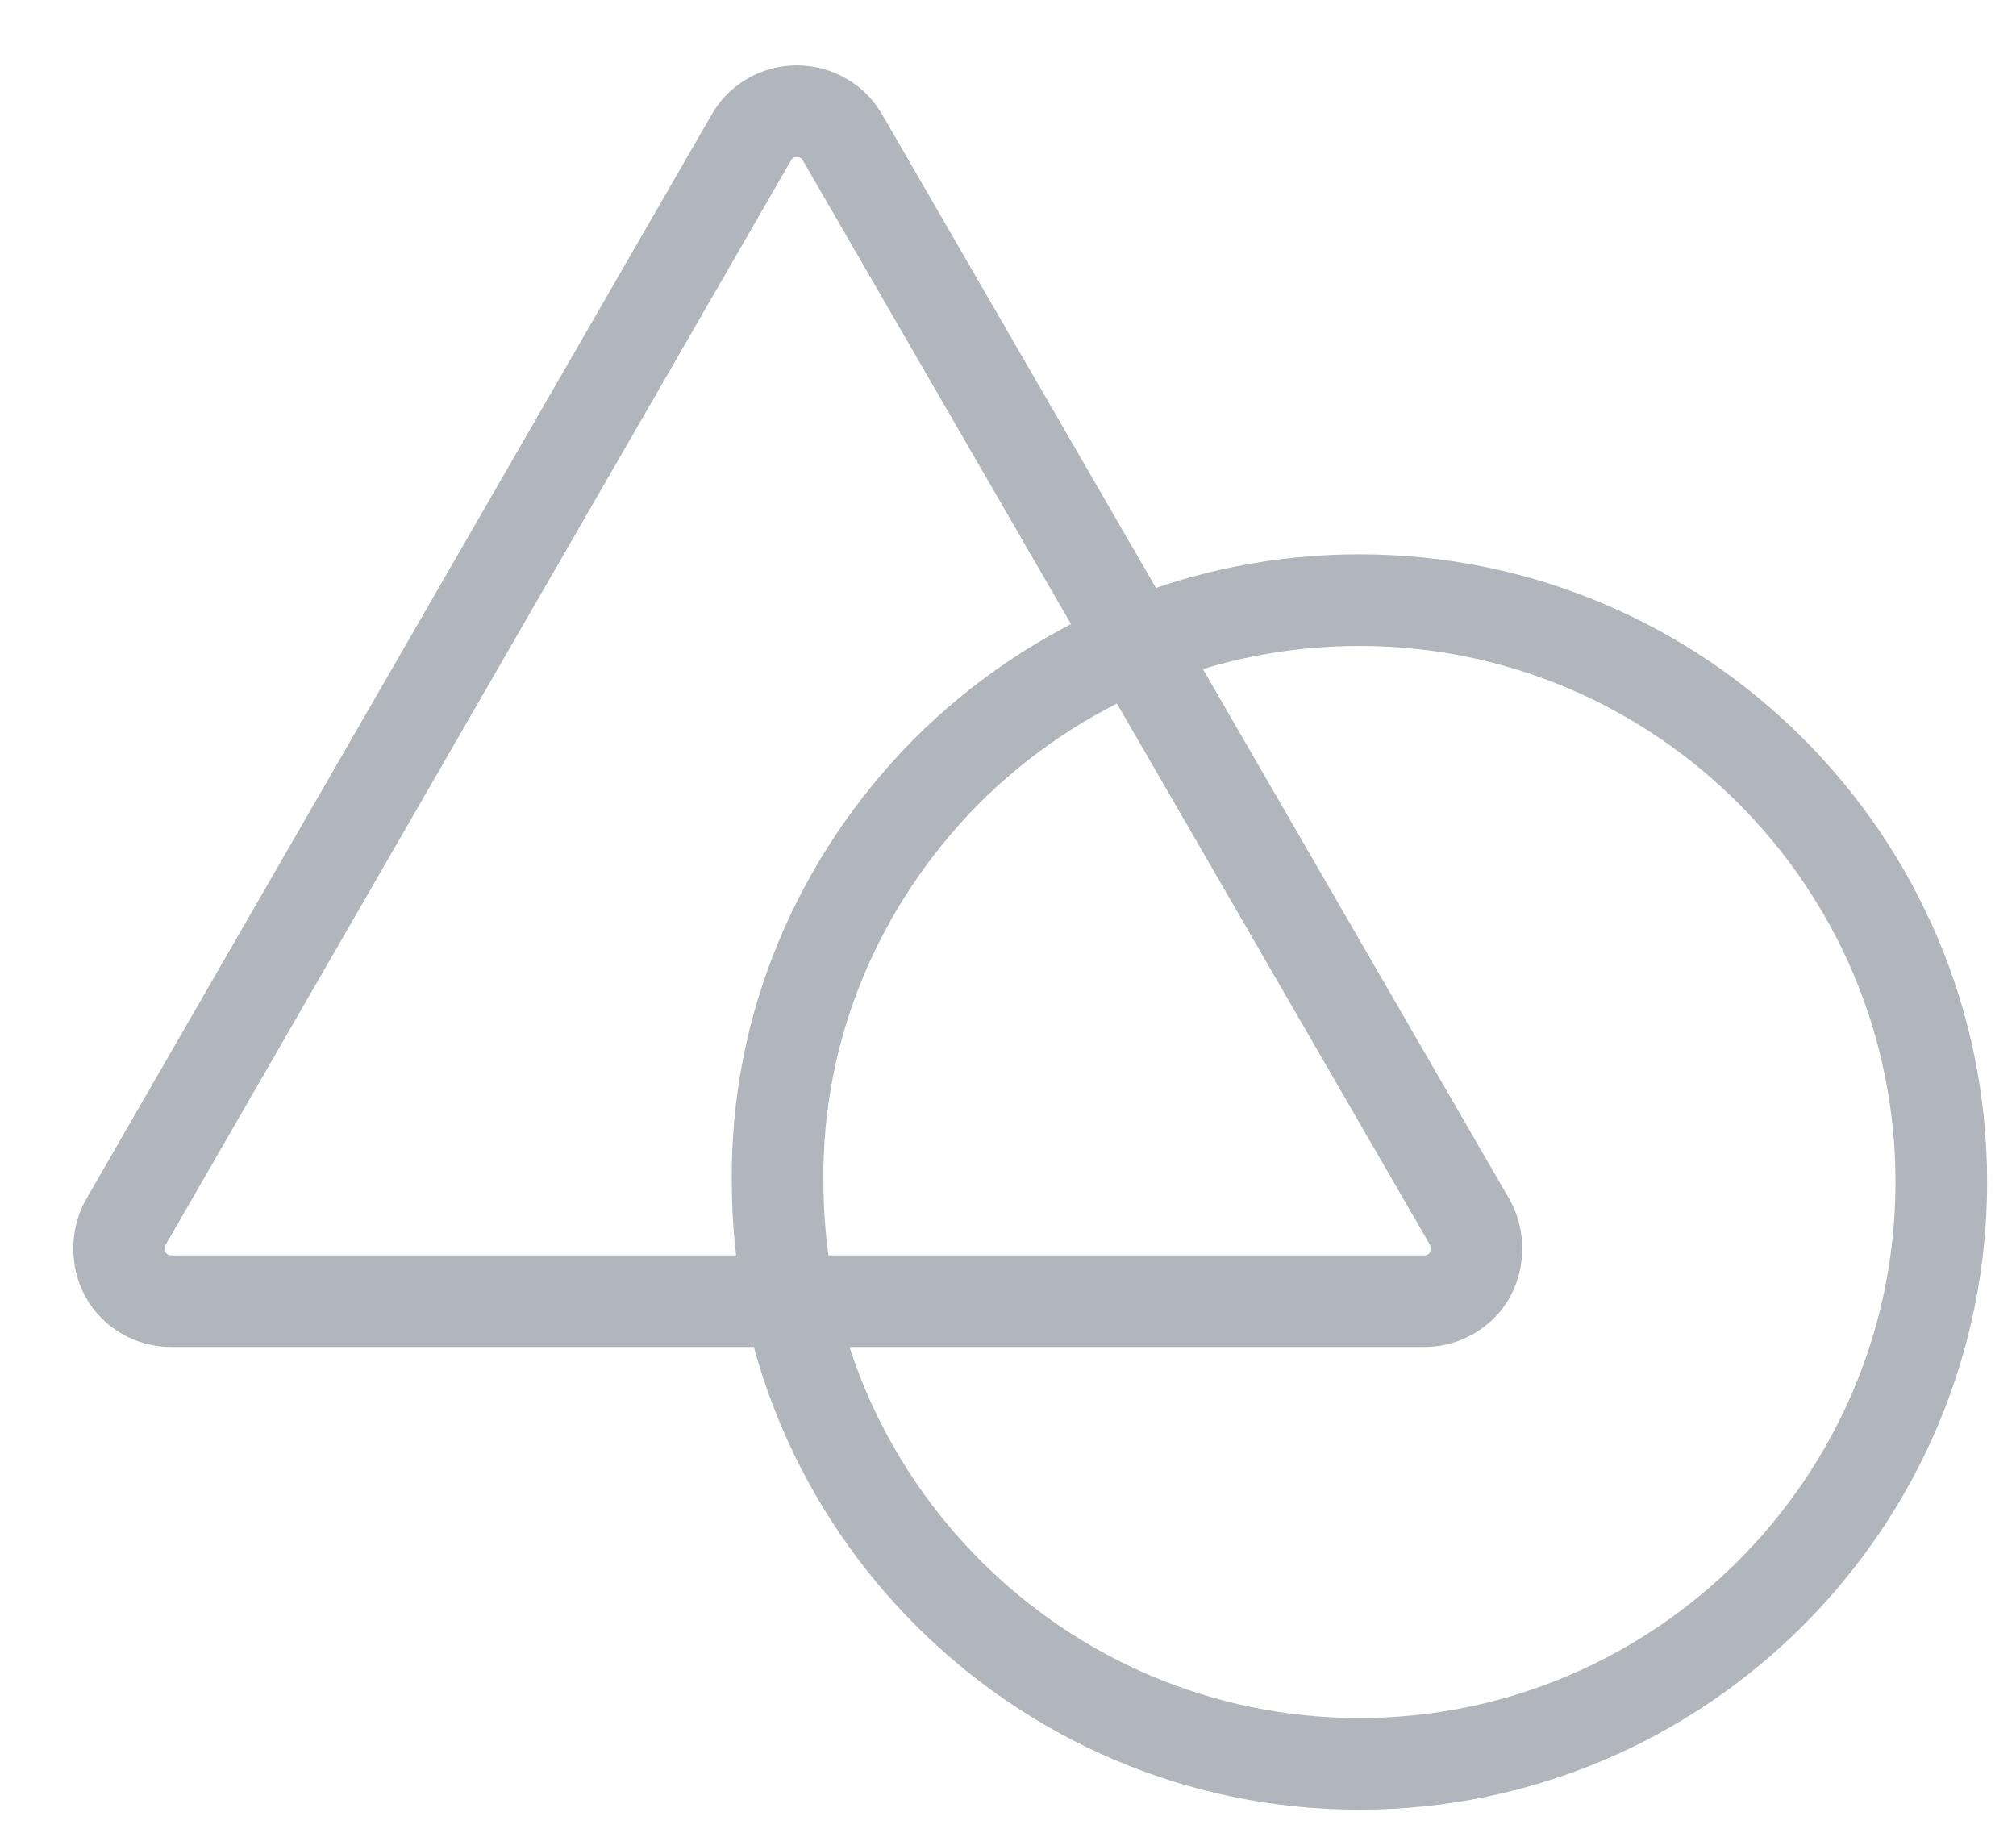 <?xml version="1.0" encoding="UTF-8"?>
<svg width="22px" height="20px" viewBox="0 0 22 20" version="1.1" xmlns="http://www.w3.org/2000/svg" xmlns:xlink="http://www.w3.org/1999/xlink">
    <!-- Generator: Sketch 63 (92445) - https://sketch.com -->
    <title>形状</title>
    <desc>Created with Sketch.</desc>
    <g id="页面-1" stroke="none" stroke-width="1" fill="none" fill-rule="evenodd">
        <g id="新建报告-默认看板-展开" transform="translate(-17, -435)" fill-rule="nonzero">
            <g id="形状" transform="translate(16, 433)">
                <rect id="矩形" fill="#000000" opacity="0" x="0" y="0" width="24.48" height="24.48"></rect>
                <path d="M16.543,16.199 L2.869,16.199 C2.658,16.199 2.467,16.084 2.372,15.912 C2.276,15.74 2.276,15.51 2.372,15.338 L9.199,3.5 C9.295,3.328 9.486,3.213 9.696,3.213 C9.907,3.213 10.098,3.328 10.194,3.5 L17.04,15.338 C17.136,15.51 17.136,15.74 17.04,15.912 C16.945,16.084 16.753,16.199 16.543,16.199 Z" id="路径" stroke="#B1B5BC"></path>
                <path d="M15.835,21.248 C12.336,21.248 9.486,18.398 9.486,14.898 C9.467,13.215 10.136,11.628 11.322,10.423 C12.527,9.218 14.133,8.549 15.835,8.549 C19.335,8.549 22.185,11.399 22.185,14.898 C22.185,18.398 19.335,21.248 15.835,21.248 Z" id="路径" stroke="#B1B5BC"></path>
            </g>
        </g>
    </g>
</svg>